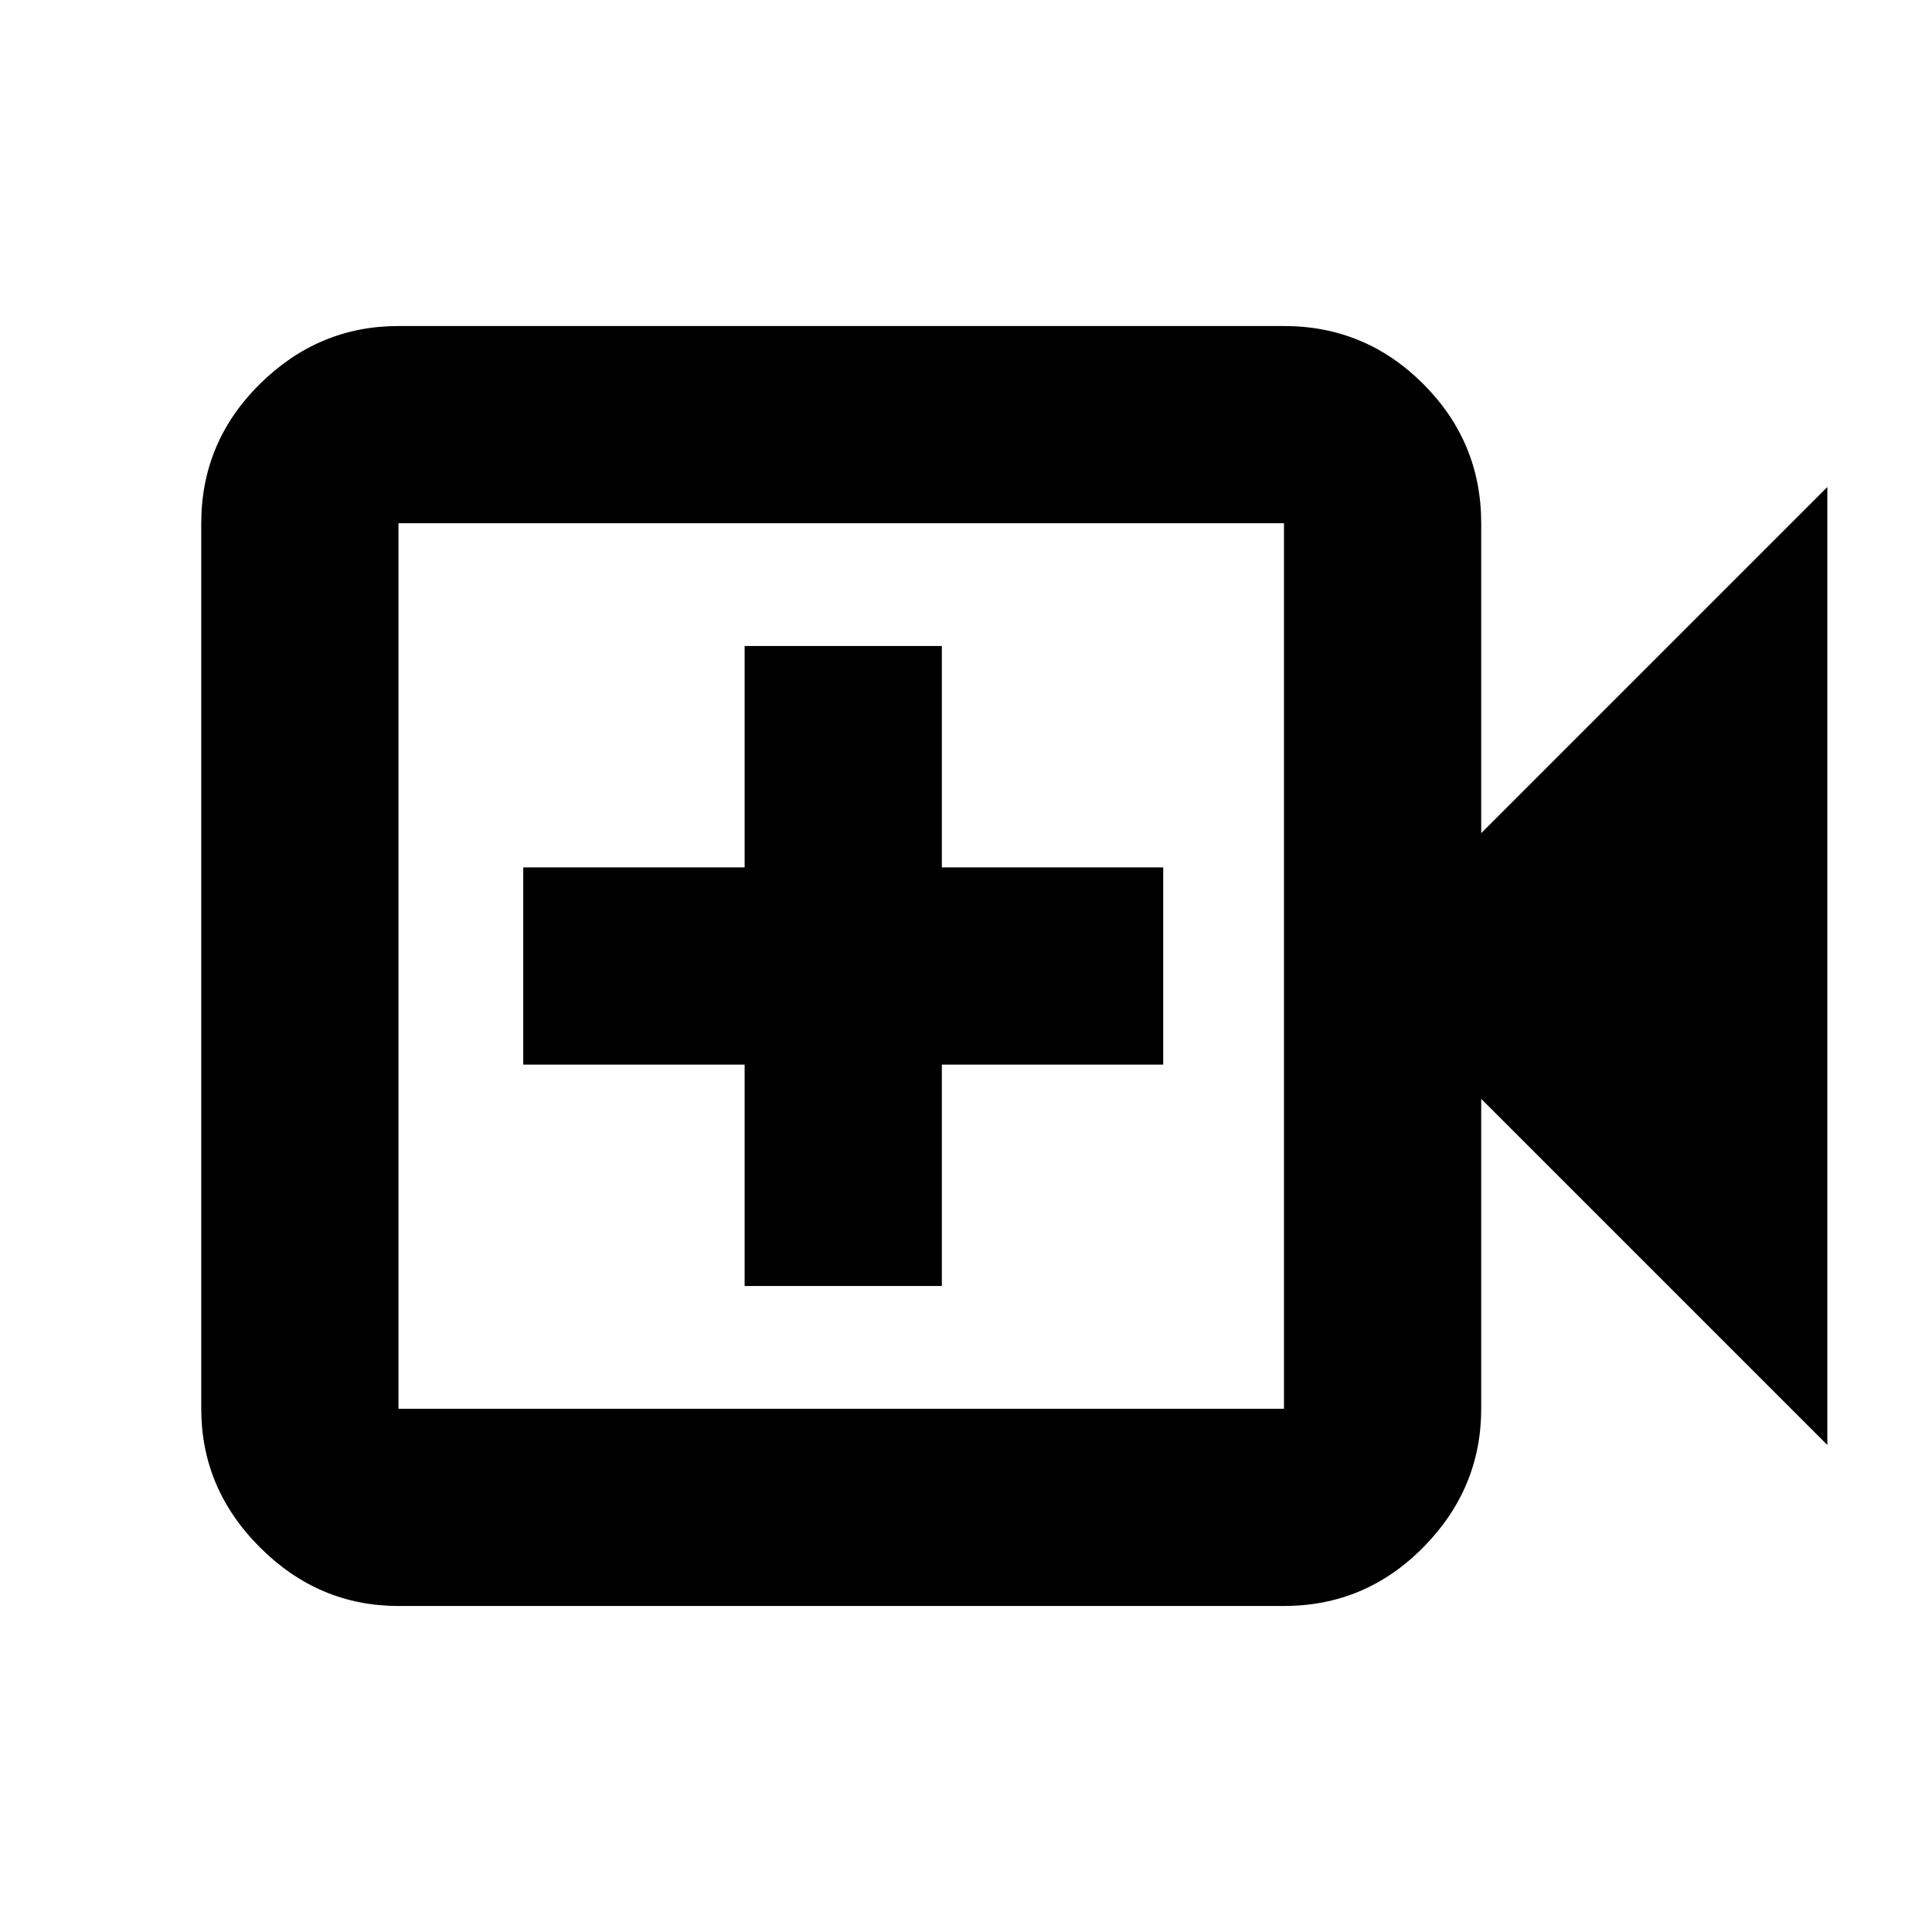 <svg xmlns="http://www.w3.org/2000/svg" height="20" viewBox="0 -960 960 960" width="20"><path d="M370-321h98v-110h110v-98H468v-110h-98v110H260v98h110v110ZM198-162q-39.73 0-68.86-29.14Q100-220.27 100-260v-440q0-40.42 29.14-69.21Q158.27-798 198-798h440q40.42 0 69.21 28.79Q736-740.42 736-700v154l172-172v476L736-414v154q0 39.73-28.79 68.86Q678.42-162 638-162H198Zm0-98h440v-440H198v440Zm0 0v-440 440Z"/></svg>